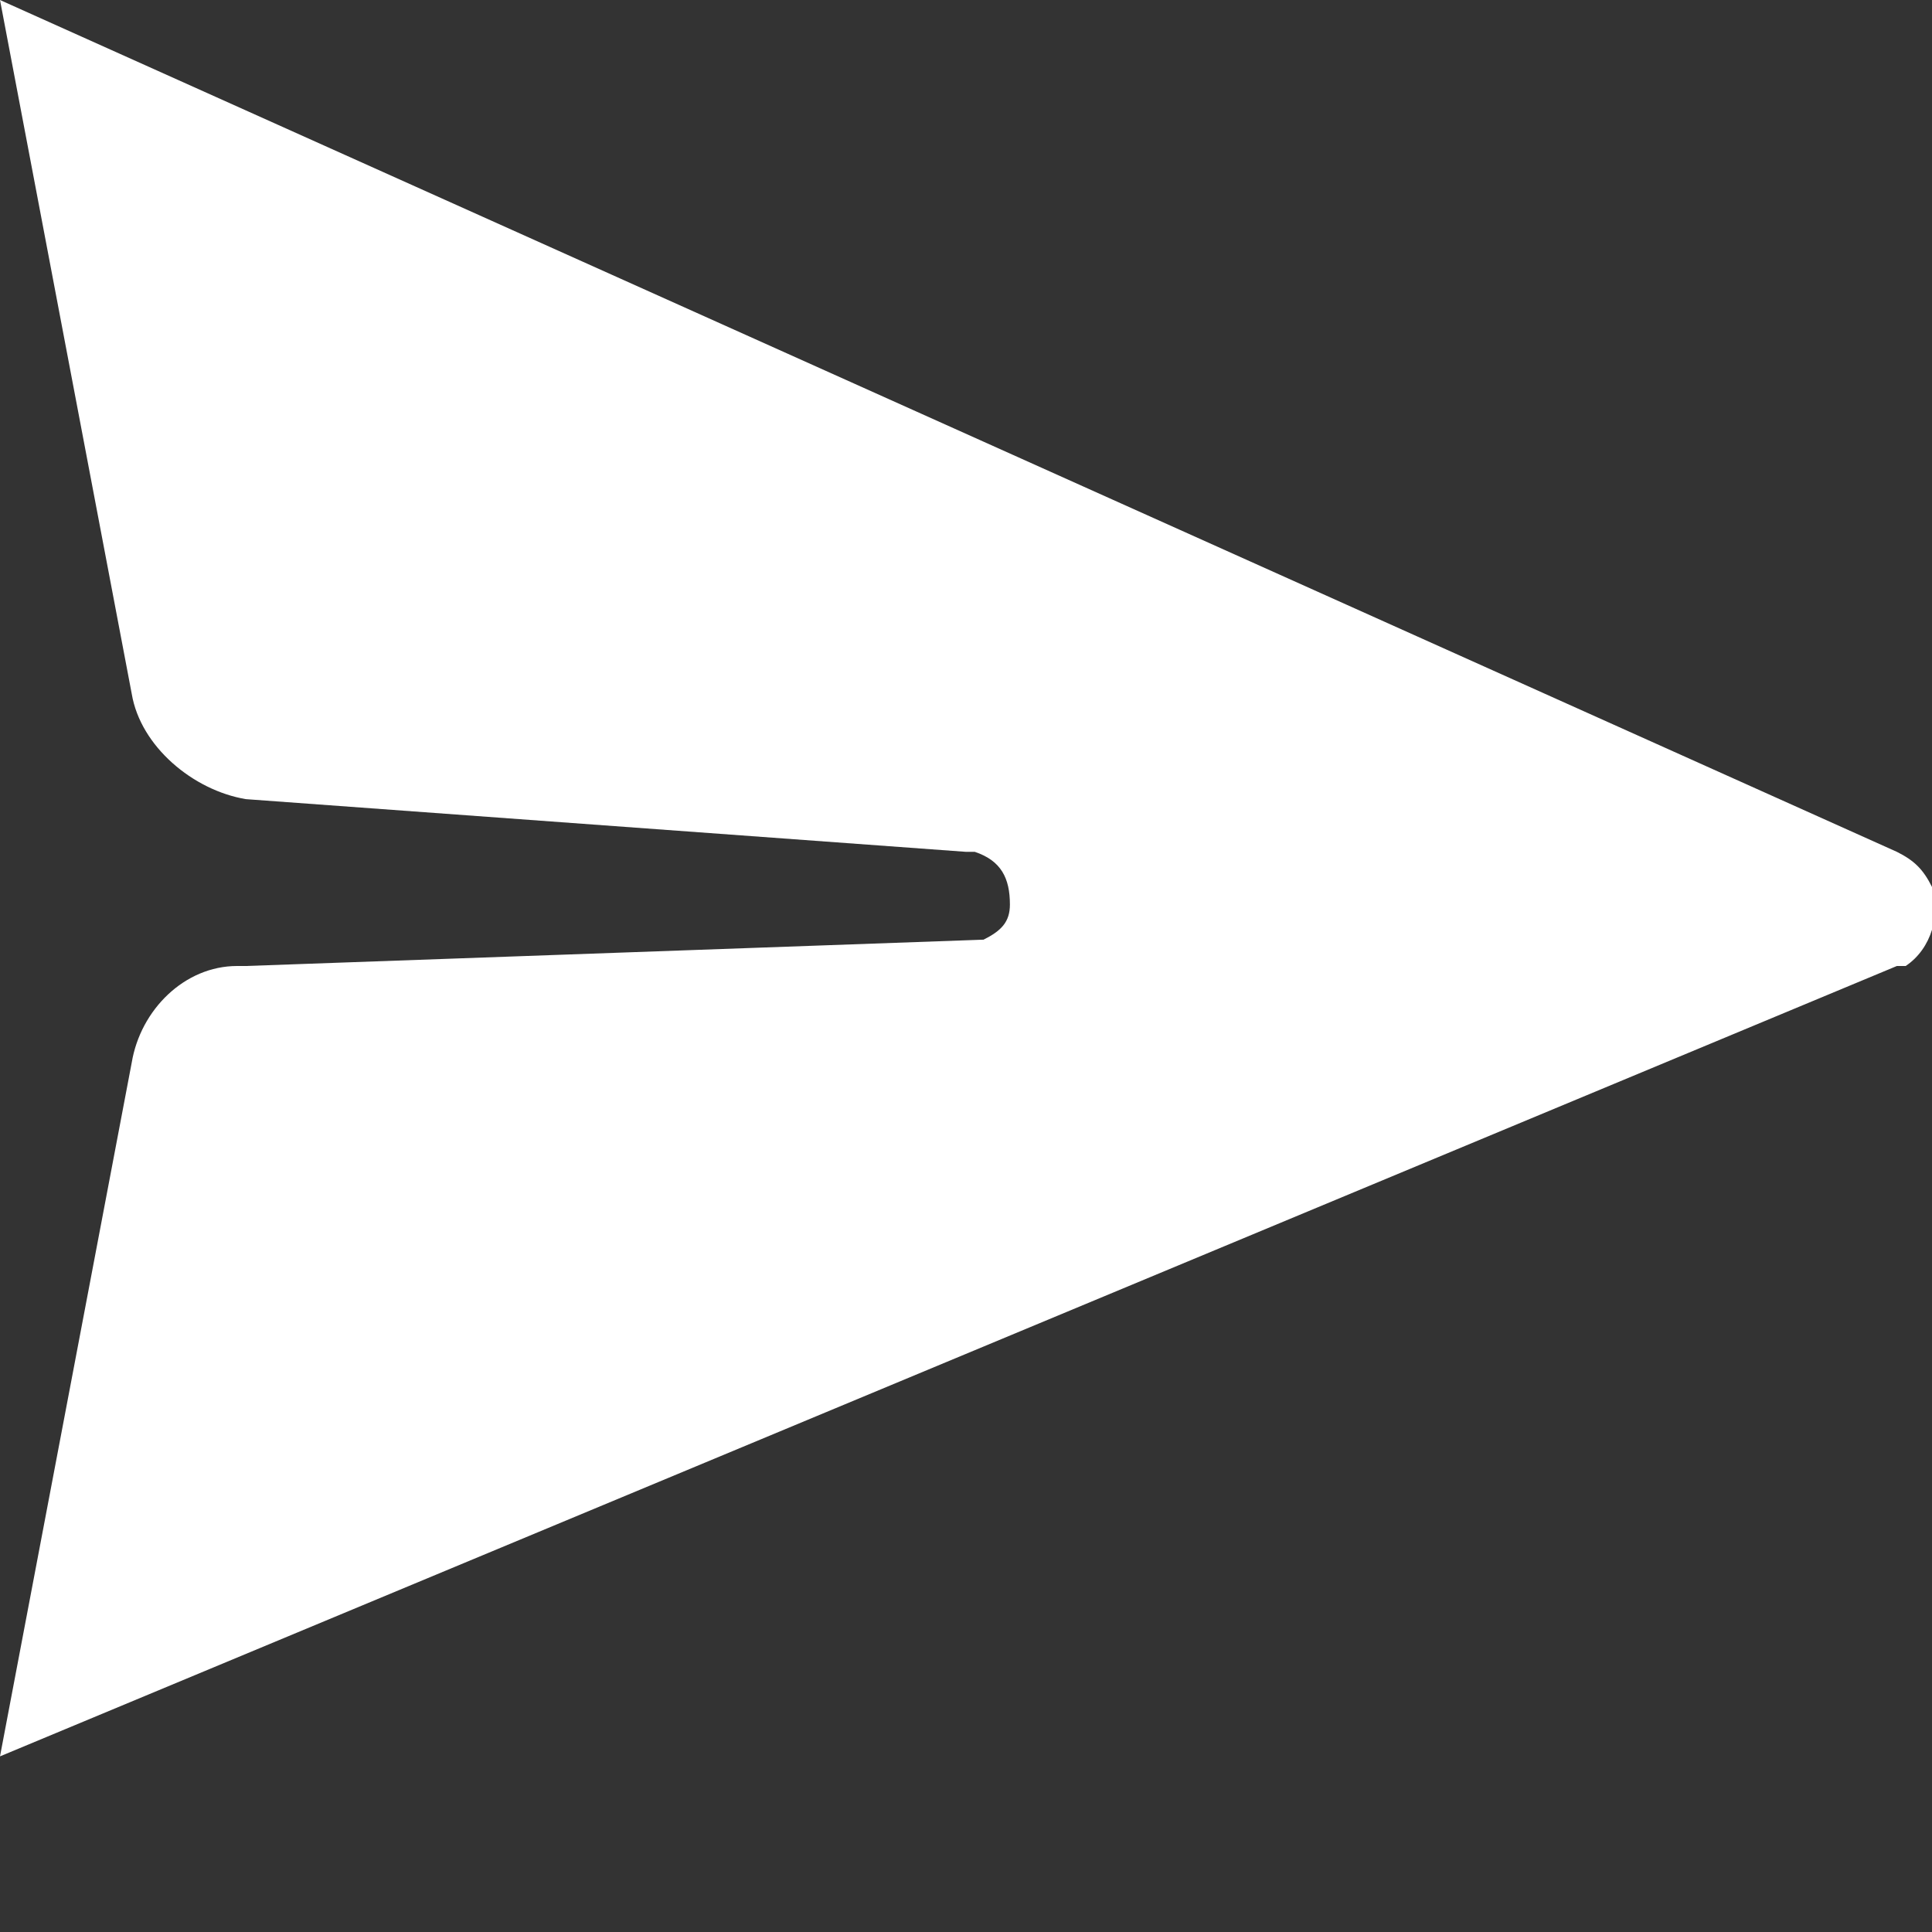 <svg xmlns="http://www.w3.org/2000/svg" viewBox="0 0 22 22" style="enable-background:new 0 0 22 20" xml:space="preserve">
    <rect x="0" y="0" width="22" height="22" fill="#333333" stroke="none"/>
    <path d="m0 0 21.6 9.7c.2.1.3.2.4.4.1.3 0 .7-.3.9h-.1L0 20l1.5-7.9c.1-.6.6-1.1 1.2-1.1h.1l8.4-.3c.2-.1.3-.2.3-.4 0-.3-.1-.5-.4-.6H11l-8.2-.6c-.6-.1-1.2-.6-1.3-1.2L0 0z" style="fill-rule:evenodd;clip-rule:evenodd;fill:#fff"/>
</svg>